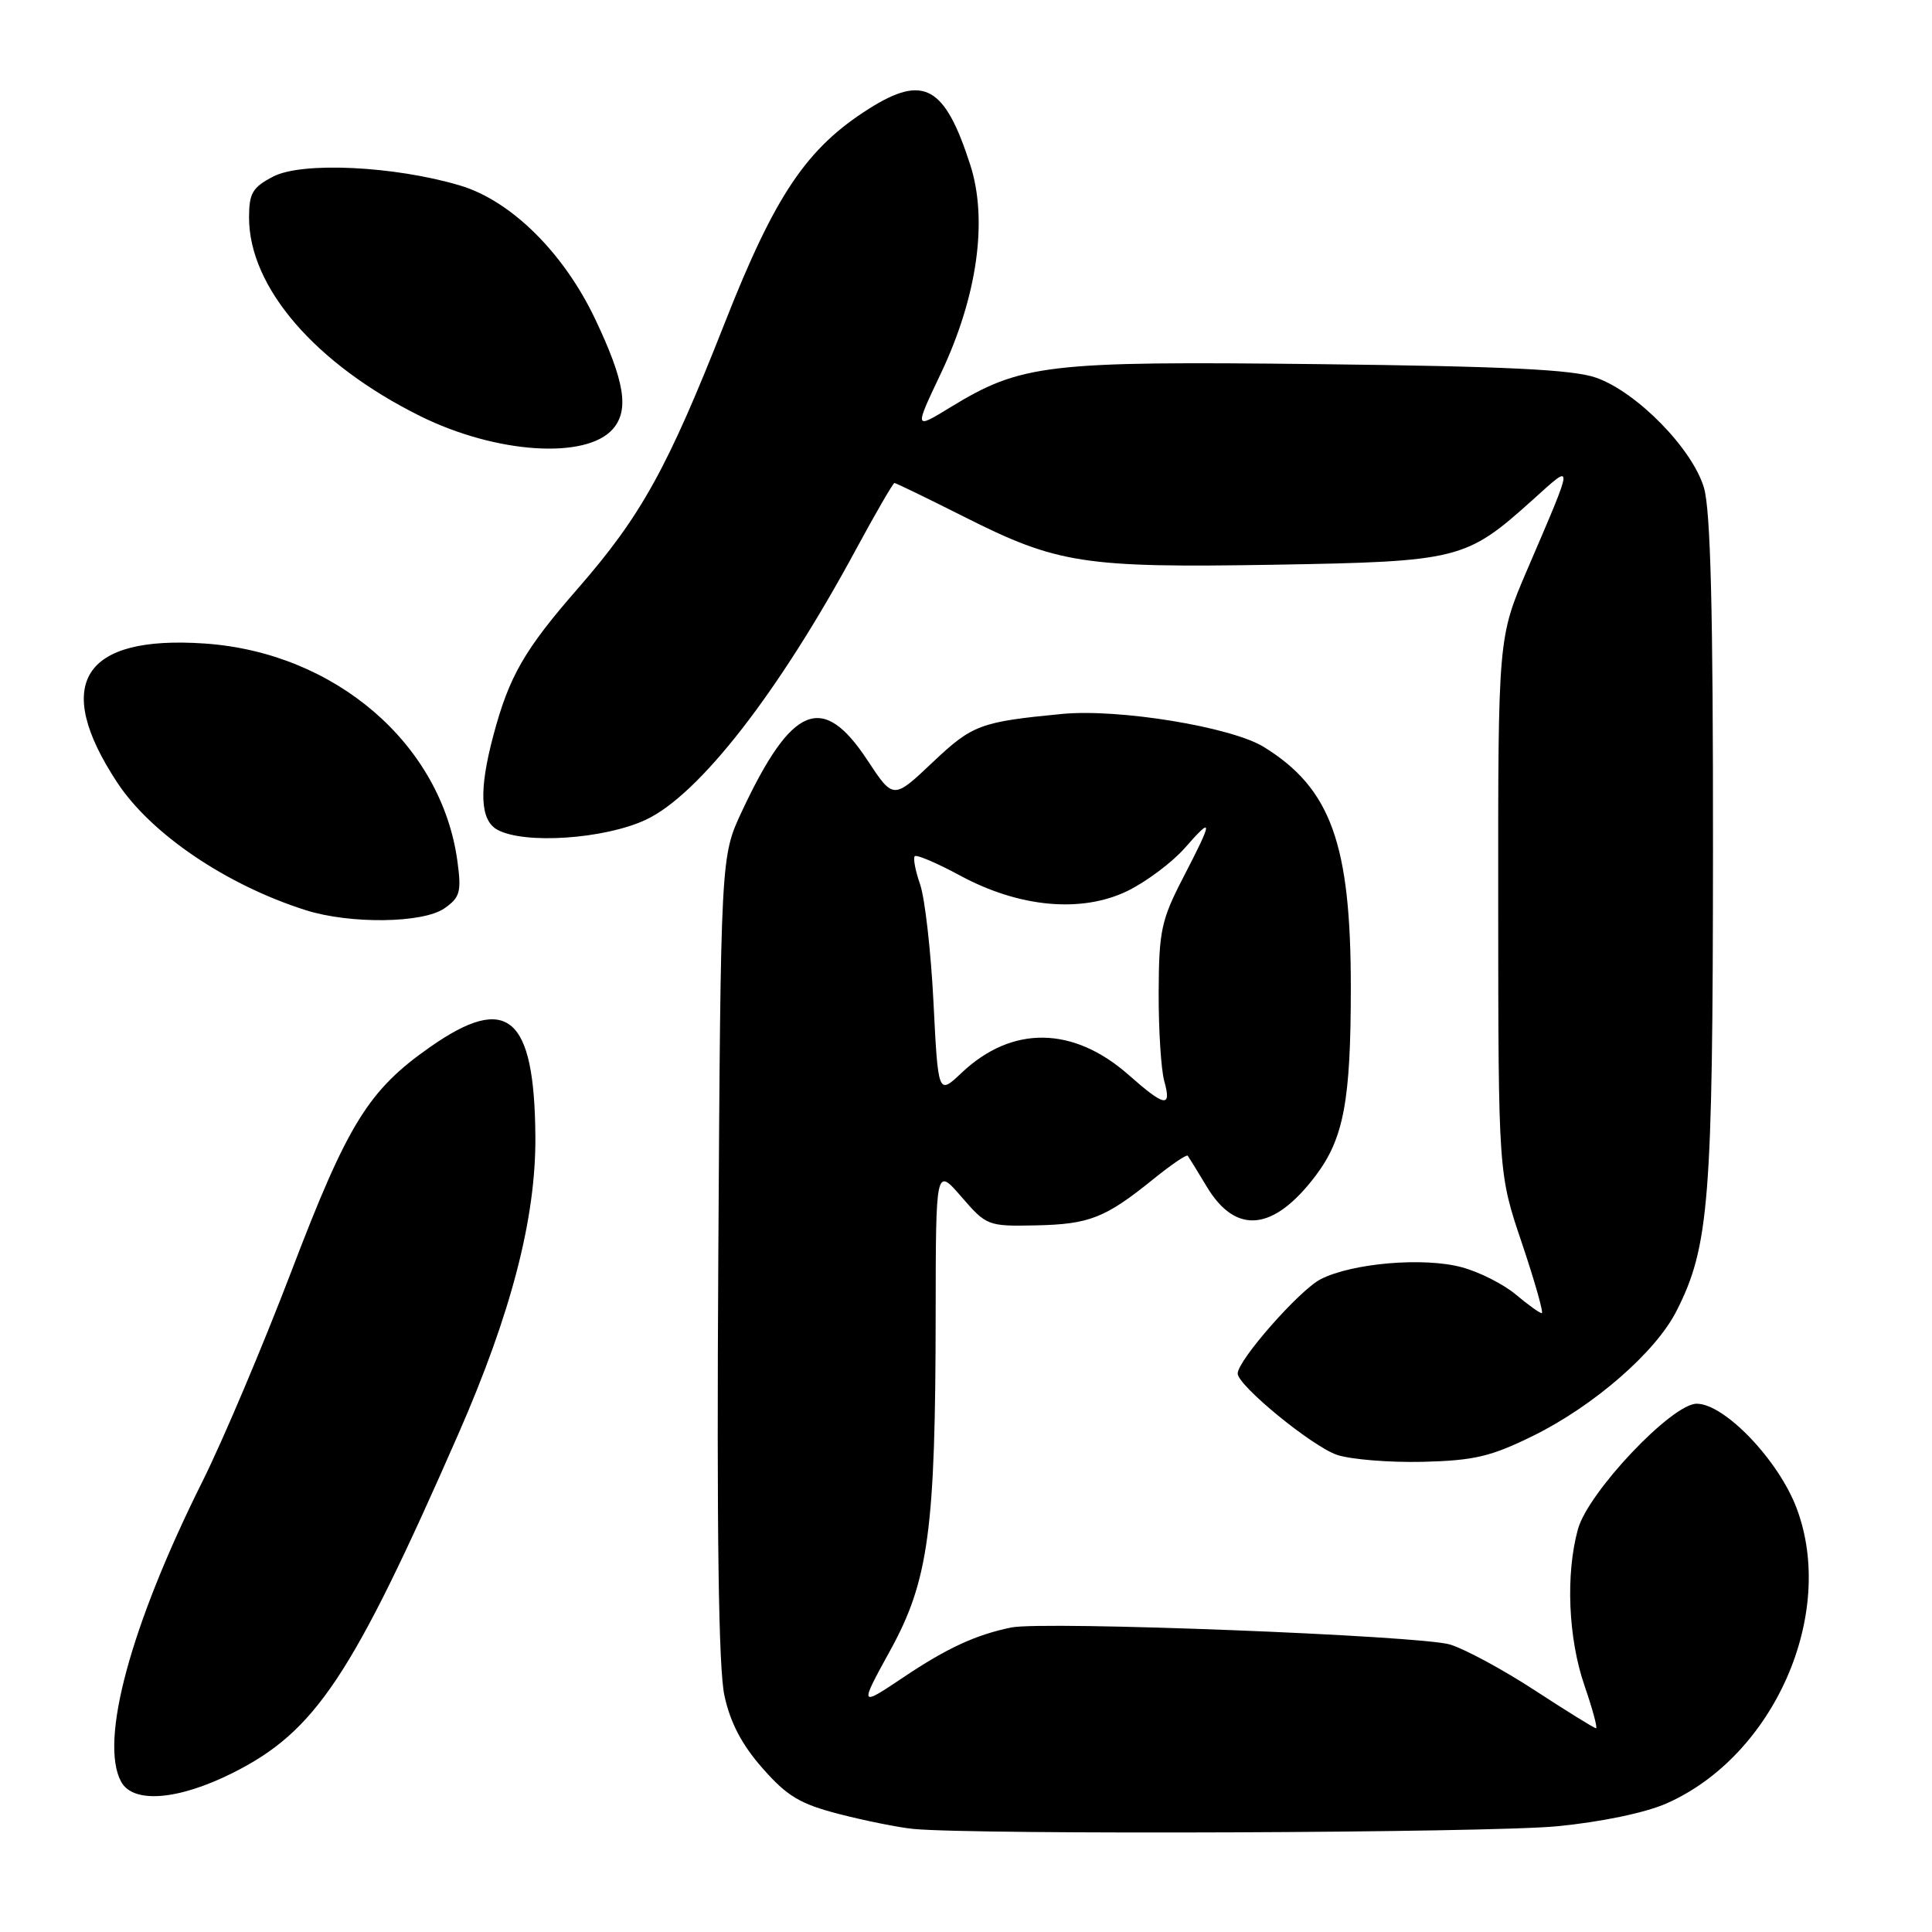 <?xml version="1.0" encoding="UTF-8" standalone="no"?>
<!DOCTYPE svg PUBLIC "-//W3C//DTD SVG 1.1//EN" "http://www.w3.org/Graphics/SVG/1.1/DTD/svg11.dtd" >
<svg xmlns="http://www.w3.org/2000/svg" xmlns:xlink="http://www.w3.org/1999/xlink" version="1.1" viewBox="0 0 256 256">
 <g >
 <path fill="currentColor"
d=" M 206.31 241.99 C 212.14 241.43 218.02 240.20 220.81 238.97 C 235.06 232.69 243.36 213.87 238.06 199.84 C 235.66 193.47 228.51 186.00 224.82 186.00 C 221.53 186.00 210.45 197.71 209.09 202.61 C 207.44 208.56 207.79 217.08 209.95 223.34 C 211.02 226.45 211.71 229.00 211.48 229.00 C 211.25 229.00 207.63 226.76 203.43 224.02 C 199.24 221.28 194.16 218.53 192.15 217.91 C 188.29 216.72 138.26 214.77 134.00 215.65 C 129.29 216.62 125.49 218.37 119.68 222.27 C 113.85 226.17 113.85 226.17 117.98 218.65 C 123.05 209.42 123.96 202.66 123.98 174.08 C 124.00 154.67 124.00 154.67 127.39 158.58 C 130.71 162.42 130.90 162.50 137.23 162.37 C 144.35 162.22 146.44 161.40 152.80 156.26 C 155.17 154.34 157.23 152.94 157.38 153.14 C 157.53 153.34 158.67 155.19 159.91 157.25 C 163.76 163.66 168.77 163.15 174.34 155.77 C 178.05 150.85 178.99 145.84 178.99 130.91 C 179.00 111.81 176.35 104.47 167.47 98.98 C 163.16 96.32 148.26 93.88 140.73 94.60 C 129.86 95.65 128.85 96.03 123.55 101.04 C 118.37 105.94 118.37 105.94 114.93 100.72 C 109.00 91.71 104.92 93.38 98.29 107.54 C 95.50 113.50 95.50 113.50 95.18 166.50 C 94.96 203.06 95.21 221.10 95.99 224.67 C 96.76 228.26 98.31 231.21 101.04 234.30 C 104.31 238.02 106.02 239.04 111.23 240.38 C 114.68 241.27 119.08 242.15 121.00 242.34 C 129.19 243.14 197.34 242.87 206.31 241.99 Z  M 30.80 234.94 C 41.80 229.44 46.63 222.19 60.74 190.00 C 67.74 174.03 71.02 161.37 70.94 150.62 C 70.83 134.62 67.26 131.56 57.03 138.71 C 48.81 144.45 46.08 148.87 38.57 168.56 C 34.80 178.42 29.52 190.90 26.83 196.29 C 17.32 215.33 13.15 230.68 16.04 236.07 C 17.61 239.01 23.56 238.56 30.80 234.94 Z  M 203.19 190.23 C 211.18 186.29 219.36 179.18 222.12 173.76 C 226.48 165.23 226.96 159.07 226.98 112.62 C 227.00 80.91 226.66 67.59 225.78 64.62 C 224.24 59.45 216.90 51.95 211.50 50.05 C 208.46 48.97 199.63 48.54 174.72 48.25 C 138.58 47.84 135.33 48.22 125.83 54.03 C 121.15 56.89 121.15 56.89 124.67 49.48 C 129.50 39.30 130.93 29.17 128.56 21.83 C 125.19 11.38 122.40 9.83 115.17 14.39 C 106.90 19.61 102.71 25.82 96.07 42.70 C 88.45 62.06 84.97 68.35 76.55 78.00 C 69.48 86.10 67.45 89.63 65.37 97.46 C 63.43 104.73 63.61 108.72 65.93 109.96 C 69.54 111.90 80.08 111.18 85.56 108.63 C 92.63 105.33 103.18 91.78 113.45 72.75 C 116.05 67.94 118.34 64.00 118.52 64.00 C 118.71 64.00 122.85 66.01 127.72 68.46 C 140.12 74.72 143.58 75.25 168.82 74.83 C 193.34 74.41 194.24 74.18 203.06 66.26 C 208.63 61.24 208.67 60.79 202.36 75.50 C 198.50 84.50 198.50 84.50 198.52 120.00 C 198.54 155.50 198.54 155.50 201.67 164.75 C 203.38 169.84 204.56 174.00 204.29 174.00 C 204.01 174.00 202.47 172.89 200.85 171.53 C 199.23 170.17 196.02 168.54 193.70 167.92 C 188.67 166.55 179.13 167.37 174.98 169.51 C 172.16 170.97 164.00 180.25 164.00 182.00 C 164.00 183.59 173.89 191.68 177.17 192.78 C 179.00 193.39 184.11 193.80 188.52 193.70 C 195.33 193.53 197.55 193.01 203.19 190.23 Z  M 58.89 120.36 C 60.96 118.91 61.16 118.19 60.61 114.11 C 58.49 98.58 44.41 86.46 27.12 85.27 C 10.95 84.16 6.91 90.58 15.52 103.67 C 20.01 110.51 29.99 117.26 40.50 120.60 C 46.40 122.47 56.06 122.34 58.89 120.36 Z  M 81.21 56.84 C 83.40 54.33 82.78 50.52 78.85 42.25 C 74.66 33.45 67.70 26.58 60.93 24.57 C 52.24 21.99 40.04 21.41 36.21 23.39 C 33.46 24.82 33.00 25.59 33.00 28.83 C 33.00 38.05 41.77 48.23 55.67 55.13 C 65.70 60.11 77.67 60.91 81.21 56.84 Z  M 149.57 142.45 C 142.21 135.95 134.09 135.84 127.41 142.16 C 124.31 145.09 124.31 145.09 123.69 132.79 C 123.35 126.02 122.55 119.01 121.92 117.19 C 121.29 115.38 120.97 113.70 121.21 113.45 C 121.46 113.21 124.15 114.36 127.19 116.00 C 135.03 120.25 143.27 121.01 149.37 118.07 C 151.87 116.85 155.28 114.30 156.96 112.40 C 160.79 108.03 160.77 108.57 156.78 116.28 C 153.87 121.91 153.56 123.35 153.53 131.50 C 153.51 136.45 153.85 141.74 154.27 143.25 C 155.27 146.83 154.35 146.67 149.57 142.45 Z "/>
</g>
</svg>